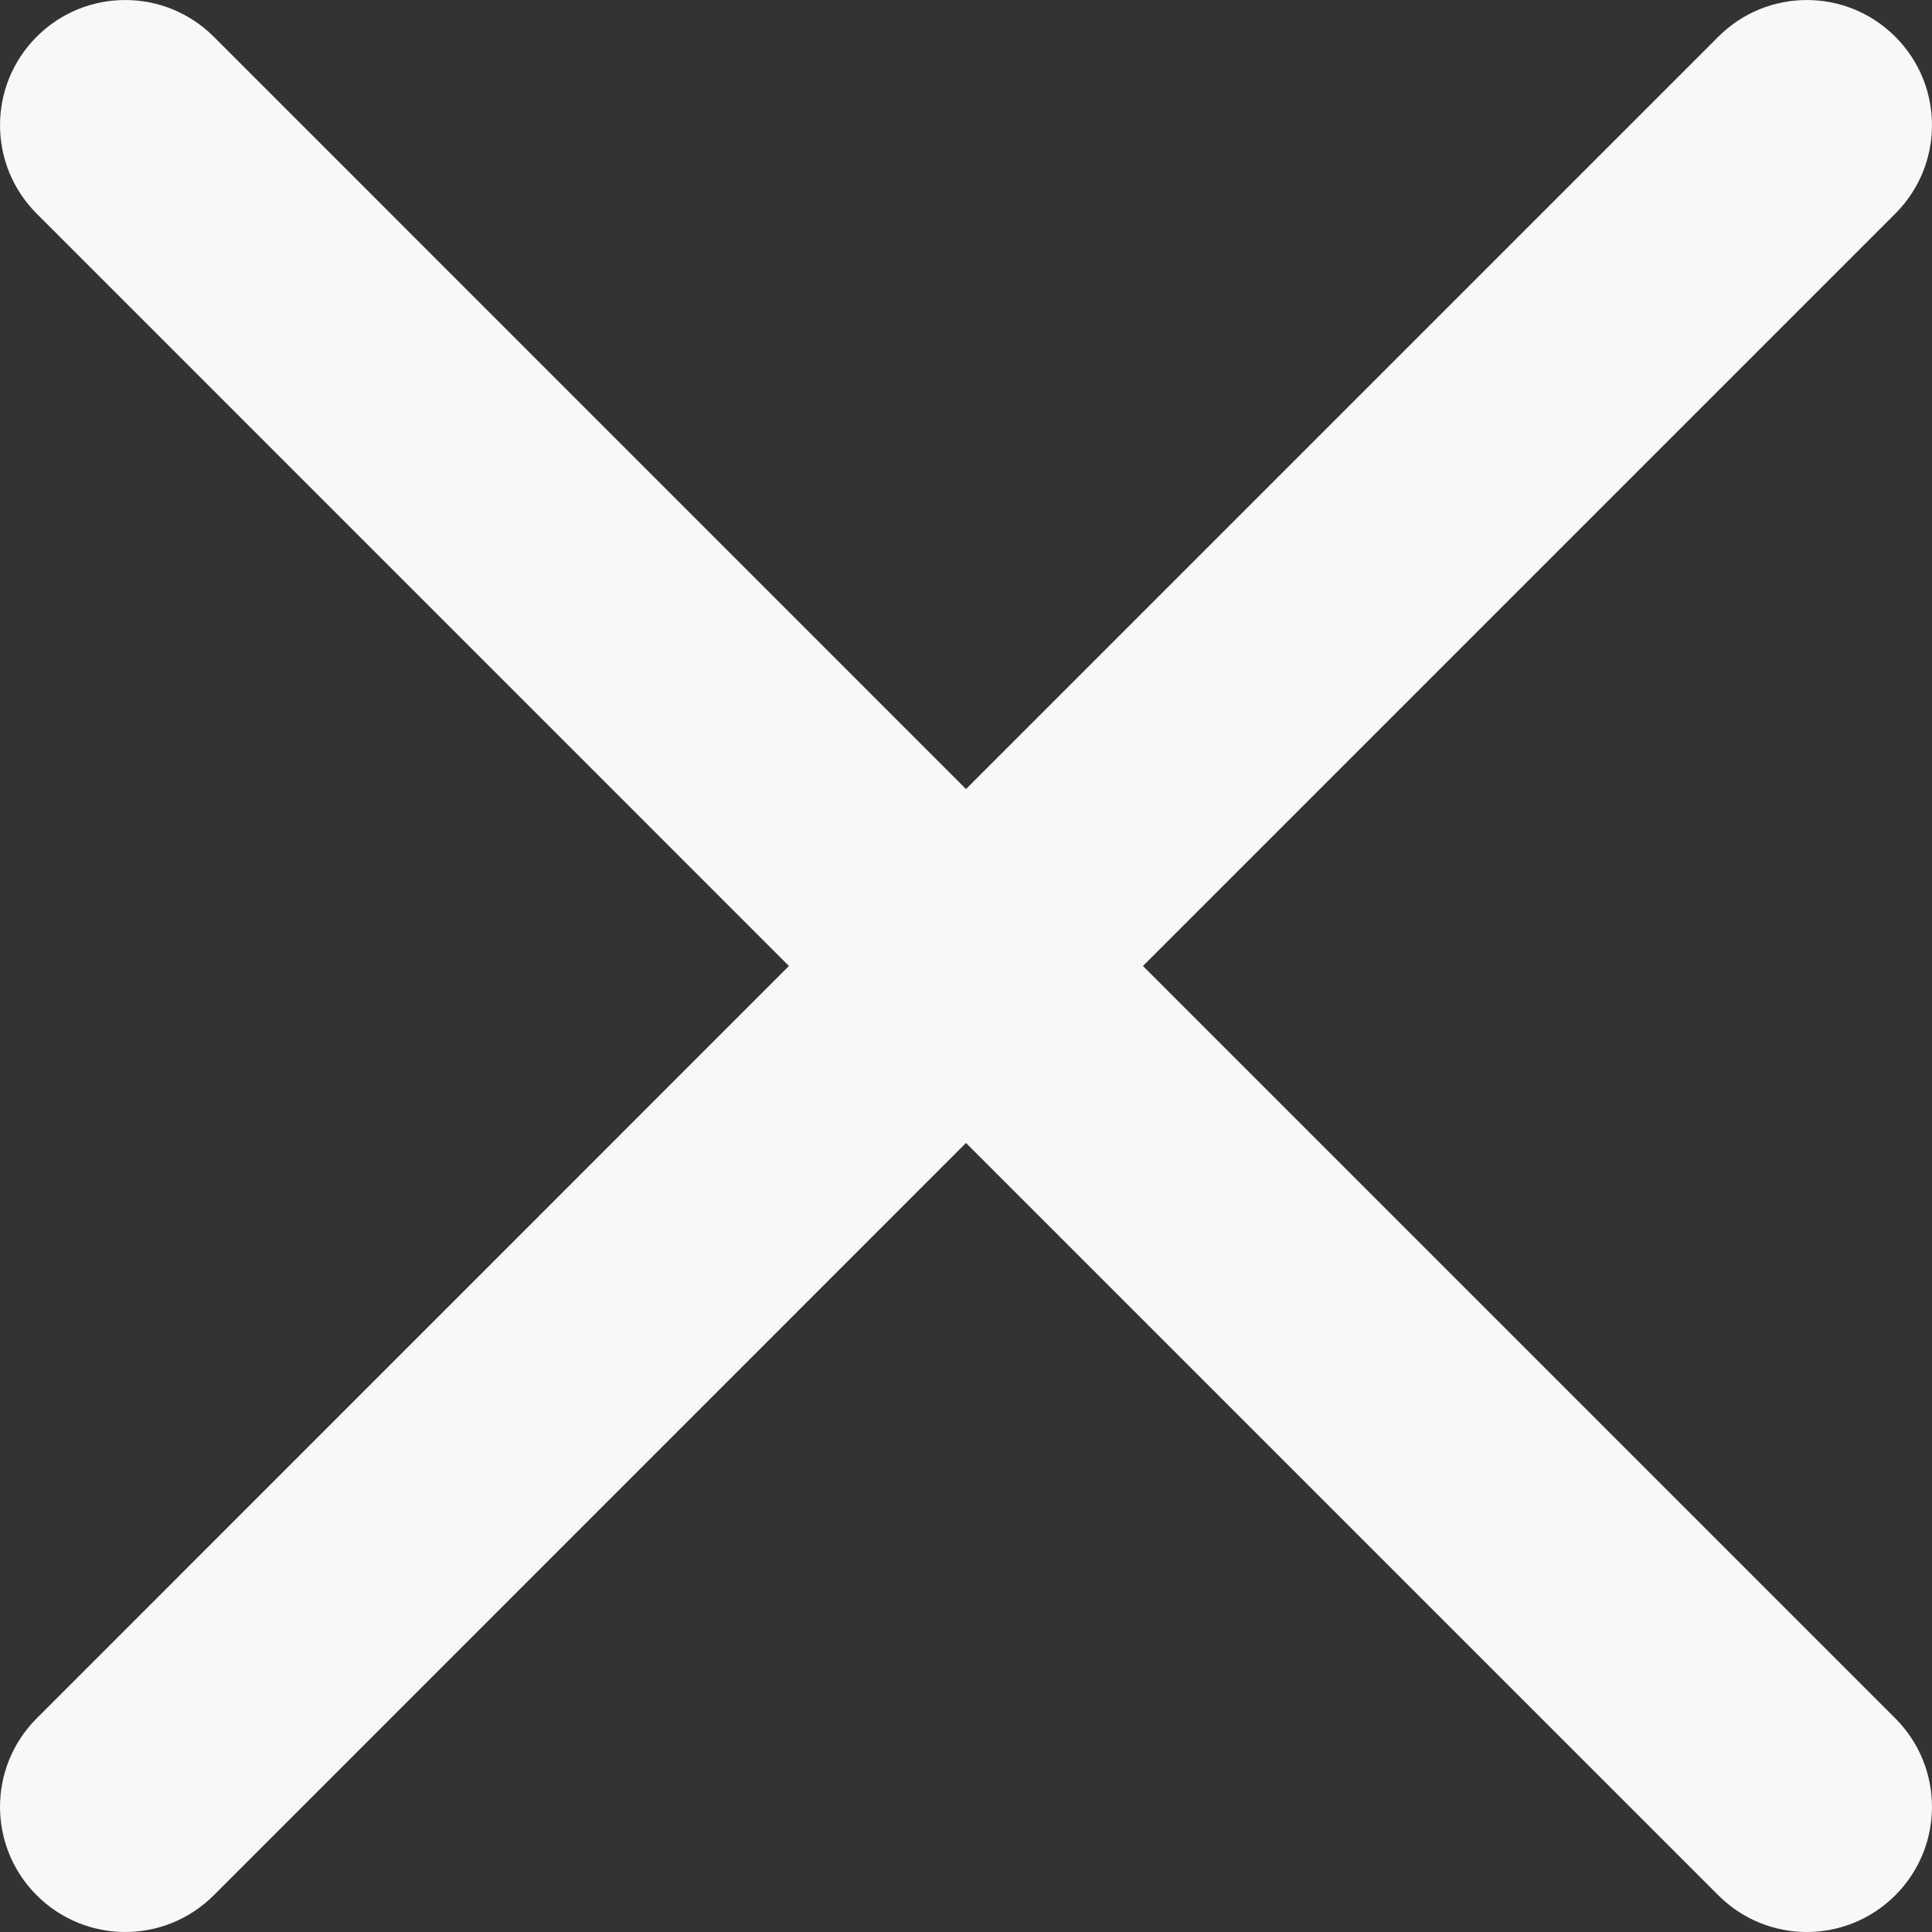 <svg width="22" height="22" viewBox="0 0 22 22" fill="none" xmlns="http://www.w3.org/2000/svg">
<rect x="0" y="0" width="22" height="22" fill="#333333" stroke="none"/>
<path d="M13.015 11L21.582 2.433C22.139 1.876 22.139 0.975 21.582 0.418C21.025 -0.139 20.124 -0.139 19.567 0.418L11 8.985L2.434 0.418C1.876 -0.139 0.975 -0.139 0.418 0.418C-0.139 0.975 -0.139 1.876 0.418 2.433L8.984 11L0.418 19.567C-0.139 20.124 -0.139 21.025 0.418 21.582C0.696 21.86 1.061 22 1.426 22C1.791 22 2.156 21.86 2.434 21.582L11 13.015L19.567 21.582C19.845 21.86 20.209 22 20.574 22C20.939 22 21.304 21.86 21.582 21.582C22.139 21.025 22.139 20.124 21.582 19.567L13.015 11Z" fill="#F8F8F8"/>
</svg>
